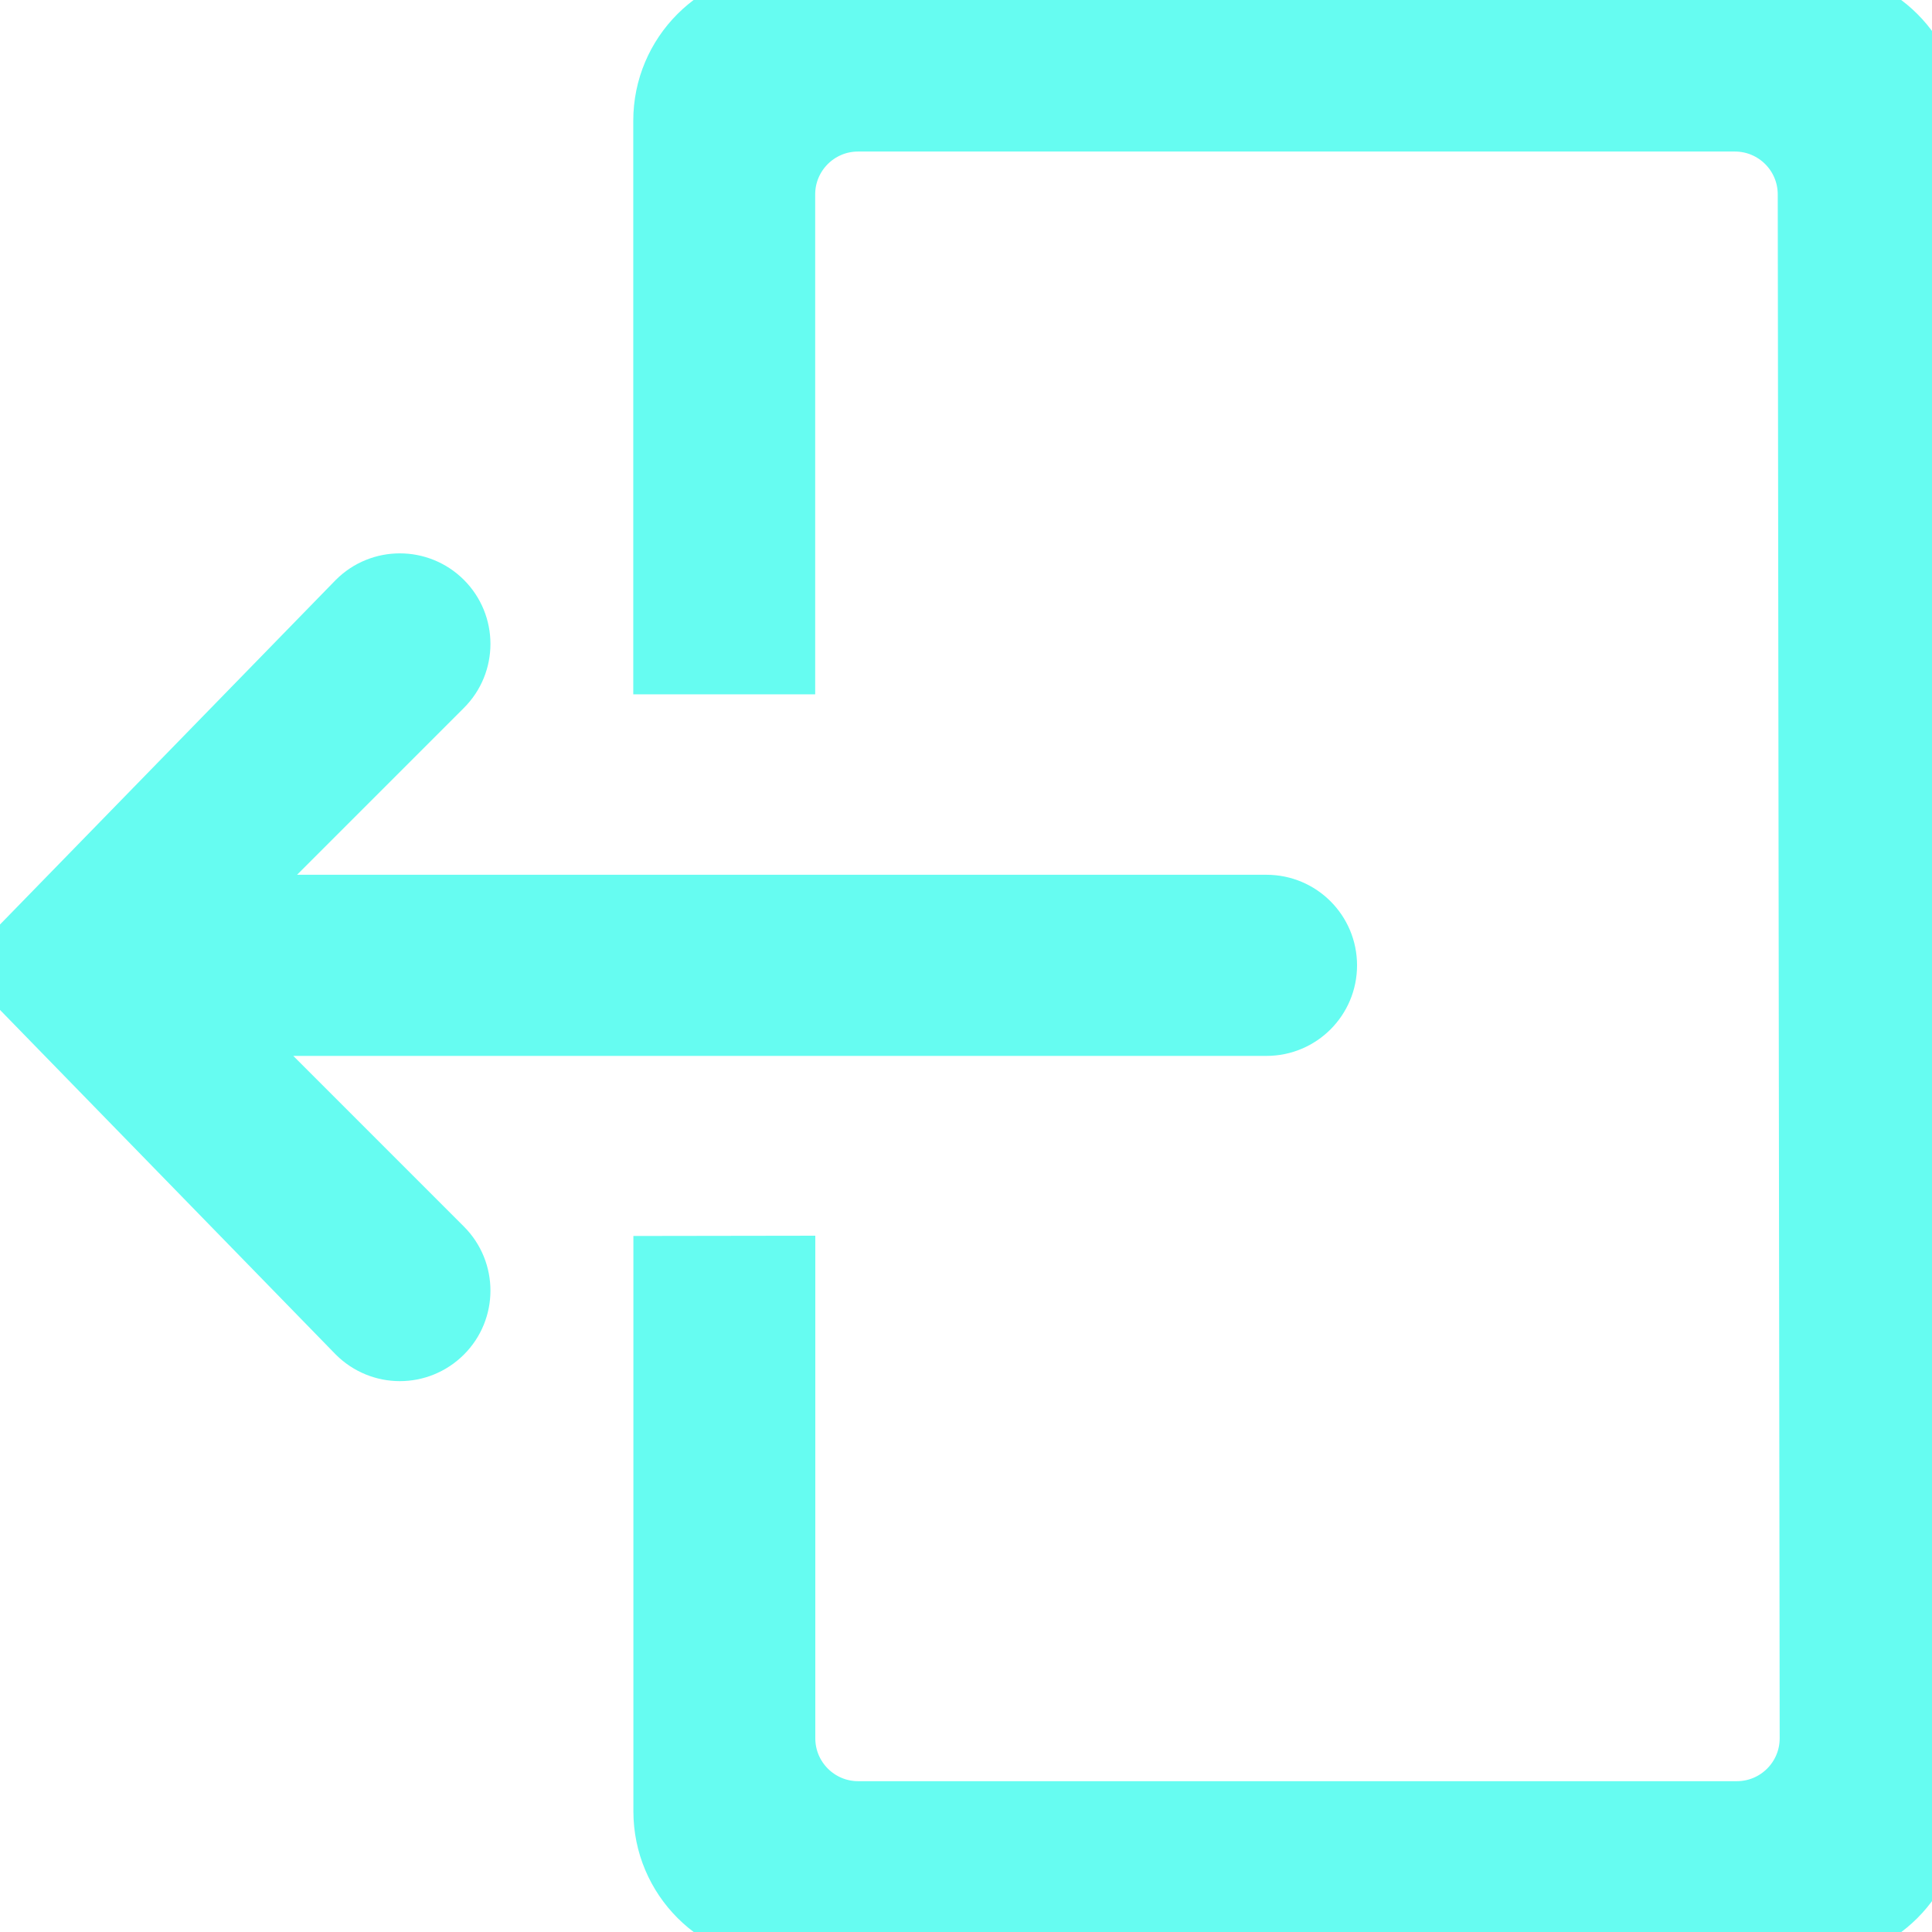 <!DOCTYPE svg PUBLIC "-//W3C//DTD SVG 1.1//EN" "http://www.w3.org/Graphics/SVG/1.1/DTD/svg11.dtd">
<!-- Uploaded to: SVG Repo, www.svgrepo.com, Transformed by: SVG Repo Mixer Tools -->
<svg fill="#66FCF1" width="800px" height="800px" viewBox="0 0 32 32" version="1.1" xmlns="http://www.w3.org/2000/svg" stroke="#66FCF1">
<g id="SVGRepo_bgCarrier" stroke-width="0"/>
<g id="SVGRepo_tracerCarrier" stroke-linecap="round" stroke-linejoin="round"/>
<g id="SVGRepo_iconCarrier"> <path d="M3.651 16.989h17.326c0.553 0 1-0.448 1-1s-0.447-1-1-1h-17.264l3.617-3.617c0.391-0.39 0.391-1.024 0-1.414s-1.024-0.39-1.414 0l-5.907 6.062 5.907 6.063c0.196 0.195 0.451 0.293 0.707 0.293s0.511-0.098 0.707-0.293c0.391-0.39 0.391-1.023 0-1.414zM29.989 0h-17c-1.105 0-2 0.895-2 2v9h2.013v-7.78c0-0.668 0.542-1.21 1.21-1.21h14.523c0.669 0 1.21 0.542 1.21 1.21l0.032 25.572c0 0.668-0.541 1.21-1.21 1.21h-14.553c-0.668 0-1.21-0.542-1.21-1.21v-7.824l-2.013 0.003v9.030c0 1.105 0.895 2 2 2h16.999c1.105 0 2.001-0.895 2.001-2v-28c-0-1.105-0.896-2-2-2z"/> </g>
</svg>